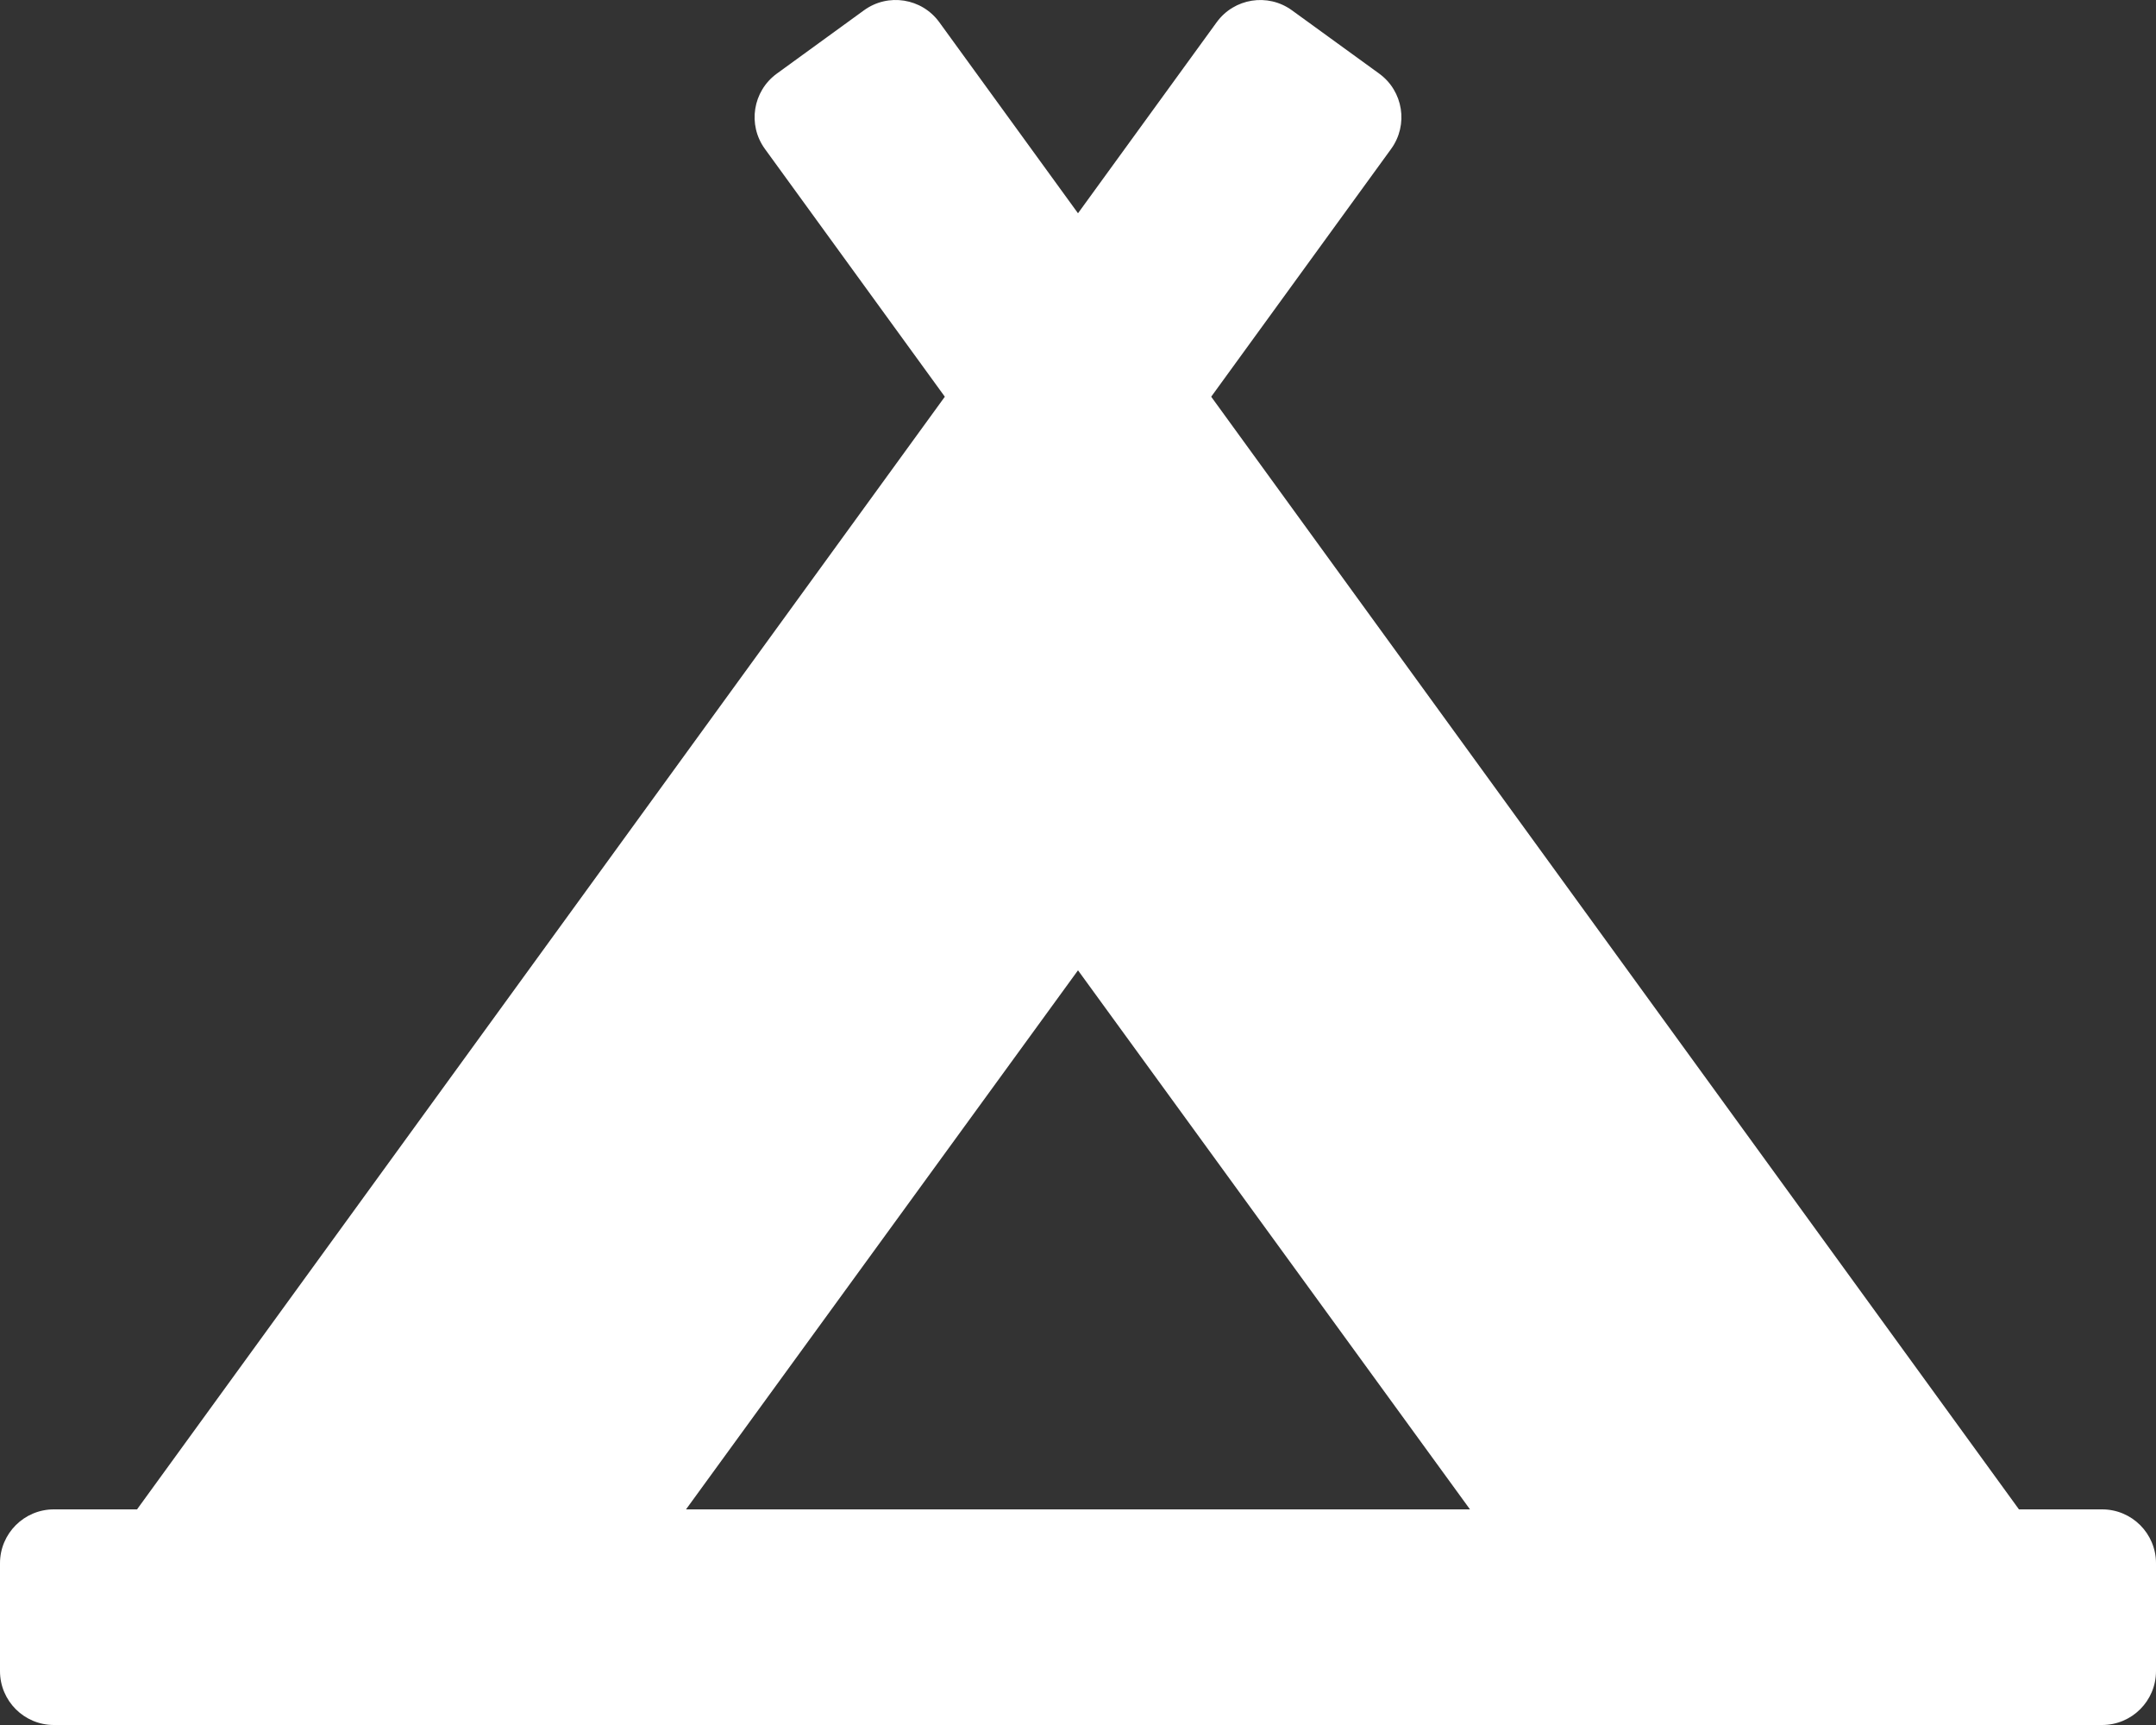 <svg version="1.2" baseProfile="tiny-ps" xmlns="http://www.w3.org/2000/svg" viewBox="0 0 640 512" width="30" height="24">
	<rect x="0" y="0" width="640" height="512" fill="#333333" stroke="none"/>
	<title>Layer</title>
	<style>
		tspan { white-space:pre }
		.shp0 { fill: #ffffff } 
	</style>
	<path id="Layer" fill-rule="evenodd" class="shp0" d="M640 464L640 496C640 504.84 632.84 512 624 512L16 512C7.16 512 0 504.84 0 496L0 464C0 455.16 7.16 448 16 448L40.68 448L280.47 117.75L227.06 44.2C221.86 37.05 223.45 27.04 230.6 21.85L256.48 3.05C263.63 -2.14 273.64 -0.55 278.83 6.6L320 63.3L361.16 6.61C366.36 -0.55 376.36 -2.13 383.51 3.06L409.41 21.85C416.56 27.04 418.14 37.05 412.95 44.2L359.54 117.75L599.32 448L624 448C632.84 448 640 455.16 640 464ZM203.64 448L436.36 448L320 288L203.64 448Z" />
</svg>